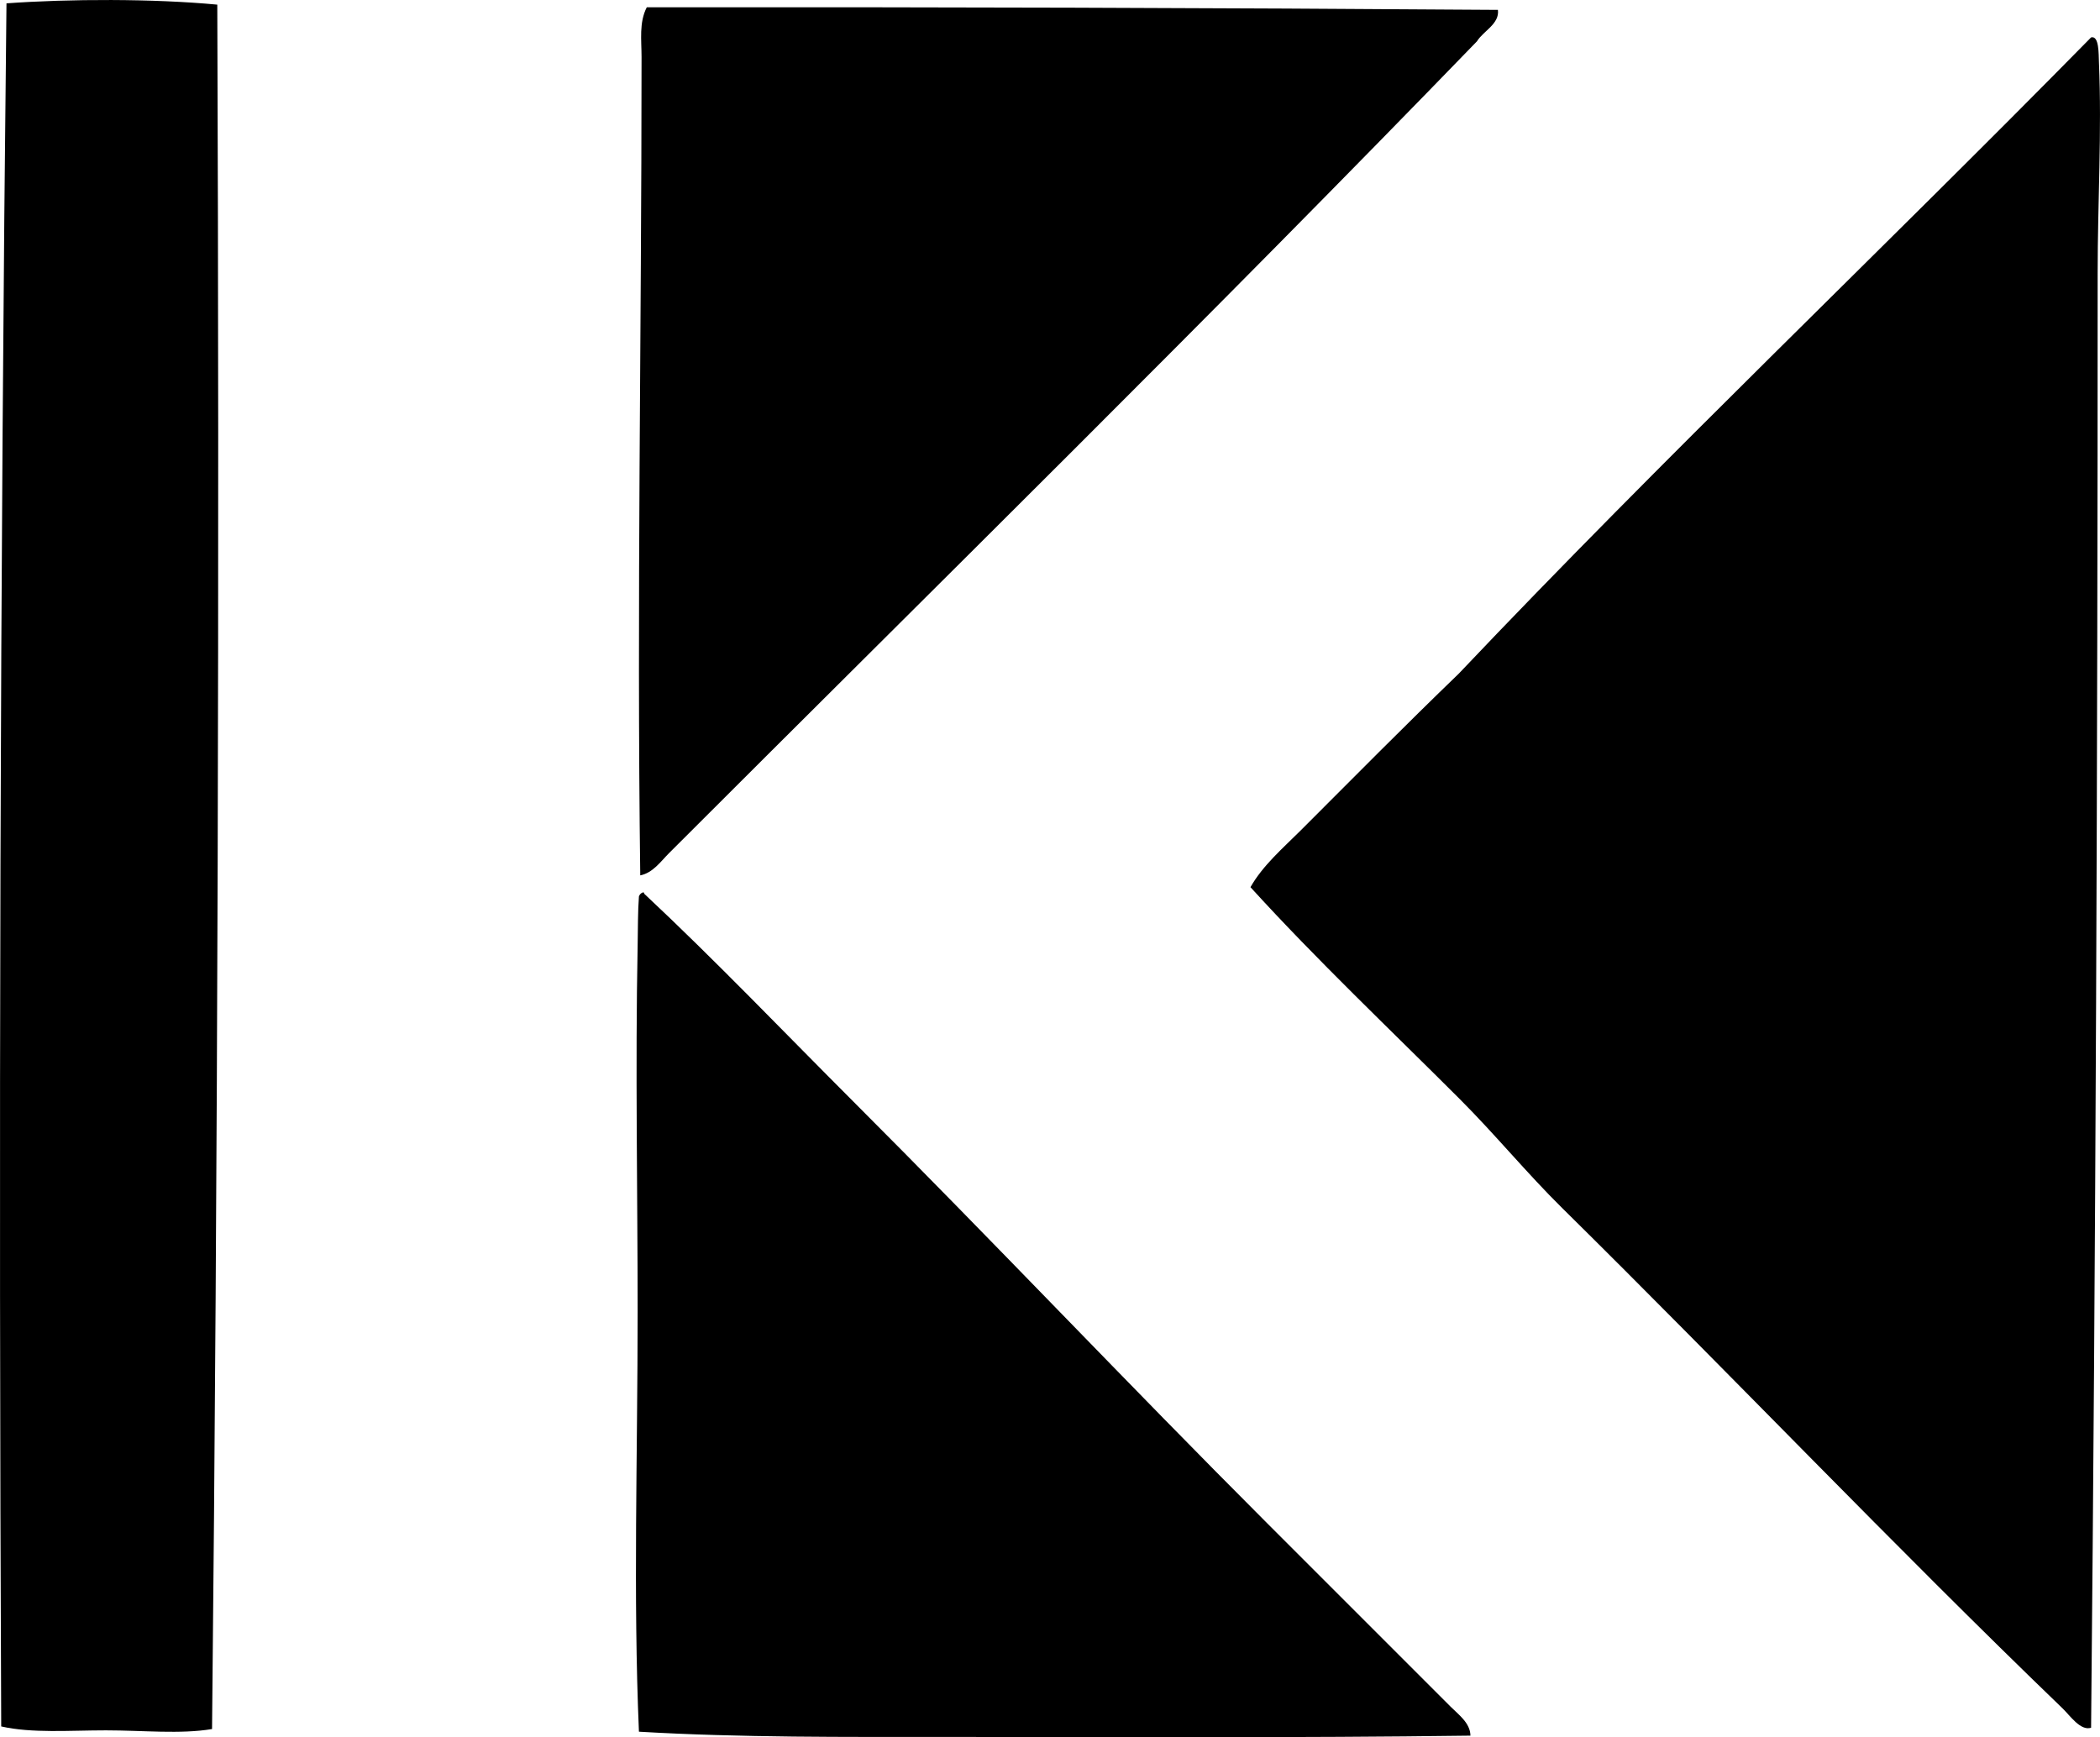 <?xml version="1.0" encoding="iso-8859-1"?>
<!-- Generator: Adobe Illustrator 19.2.0, SVG Export Plug-In . SVG Version: 6.00 Build 0)  -->
<svg version="1.1" xmlns="http://www.w3.org/2000/svg" xmlns:xlink="http://www.w3.org/1999/xlink" x="0px" y="0px"
	 viewBox="0 0 77.77 64.337" style="enable-background:new 0 0 77.77 64.337;" xml:space="preserve">
<g id="Knechtel">
	<path style="fill-rule:evenodd;clip-rule:evenodd;" d="M8.047,0.172c0.08,20.952,0.023,42.634-0.194,63.865
		c-1.174,0.196-2.558,0.048-3.928,0.048c-1.347,0-2.748,0.113-3.88-0.145C-0.051,42.664,0.003,21.305,0.24,0.124
		C2.551-0.045,5.678-0.052,8.047,0.172z"/>
	<path style="fill-rule:evenodd;clip-rule:evenodd;" d="M55.473,0.366c0.066,0.523-0.543,0.78-0.776,1.164
		c-9.825,10.148-19.912,20.059-29.919,30.065c-0.307,0.307-0.598,0.733-1.067,0.825c-0.132-10.102,0.048-19.959,0.048-30.308
		c0-0.621-0.098-1.28,0.194-1.843C34.415,0.259,44.979,0.289,55.473,0.366z"/>
	<path style="fill-rule:evenodd;clip-rule:evenodd;" d="M77.44,1.385c0.301-0.075,0.277,0.605,0.291,0.921
		c0.109,2.579-0.048,5.203-0.048,7.807c0,18.019-0.072,36.132-0.243,53.876c-0.396,0.125-0.773-0.446-1.066-0.727
		c-6.237-6.009-12.32-12.402-18.524-18.524c-1.31-1.292-2.481-2.724-3.782-4.025c-2.61-2.61-5.29-5.145-7.759-7.856
		c0.461-0.81,1.196-1.439,1.843-2.085c1.921-1.921,3.878-3.901,5.867-5.819C61.643,16.913,69.676,9.284,77.44,1.385z"/>
	<path style="fill-rule:evenodd;clip-rule:evenodd;" d="M23.807,33.051c0.041-0.009,0.046,0.019,0.049,0.048
		c2.656,2.487,5.174,5.126,7.759,7.711c5.144,5.143,10.154,10.446,15.323,15.615c2.258,2.257,4.51,4.509,6.789,6.789
		c0.28,0.281,0.726,0.603,0.728,1.067c-6.482,0.088-12.974,0.049-19.494,0.048c-3.6-0.001-7.542,0.028-11.299-0.194
		c-0.216-5.032-0.048-10.231-0.048-15.566c0-4.367-0.089-9.073,0-13.529c0.012-0.638,0.006-1.297,0.048-1.843
		C23.689,33.126,23.737,33.077,23.807,33.051z"/>
</g>
<g id="Layer_1">
</g>
</svg>

